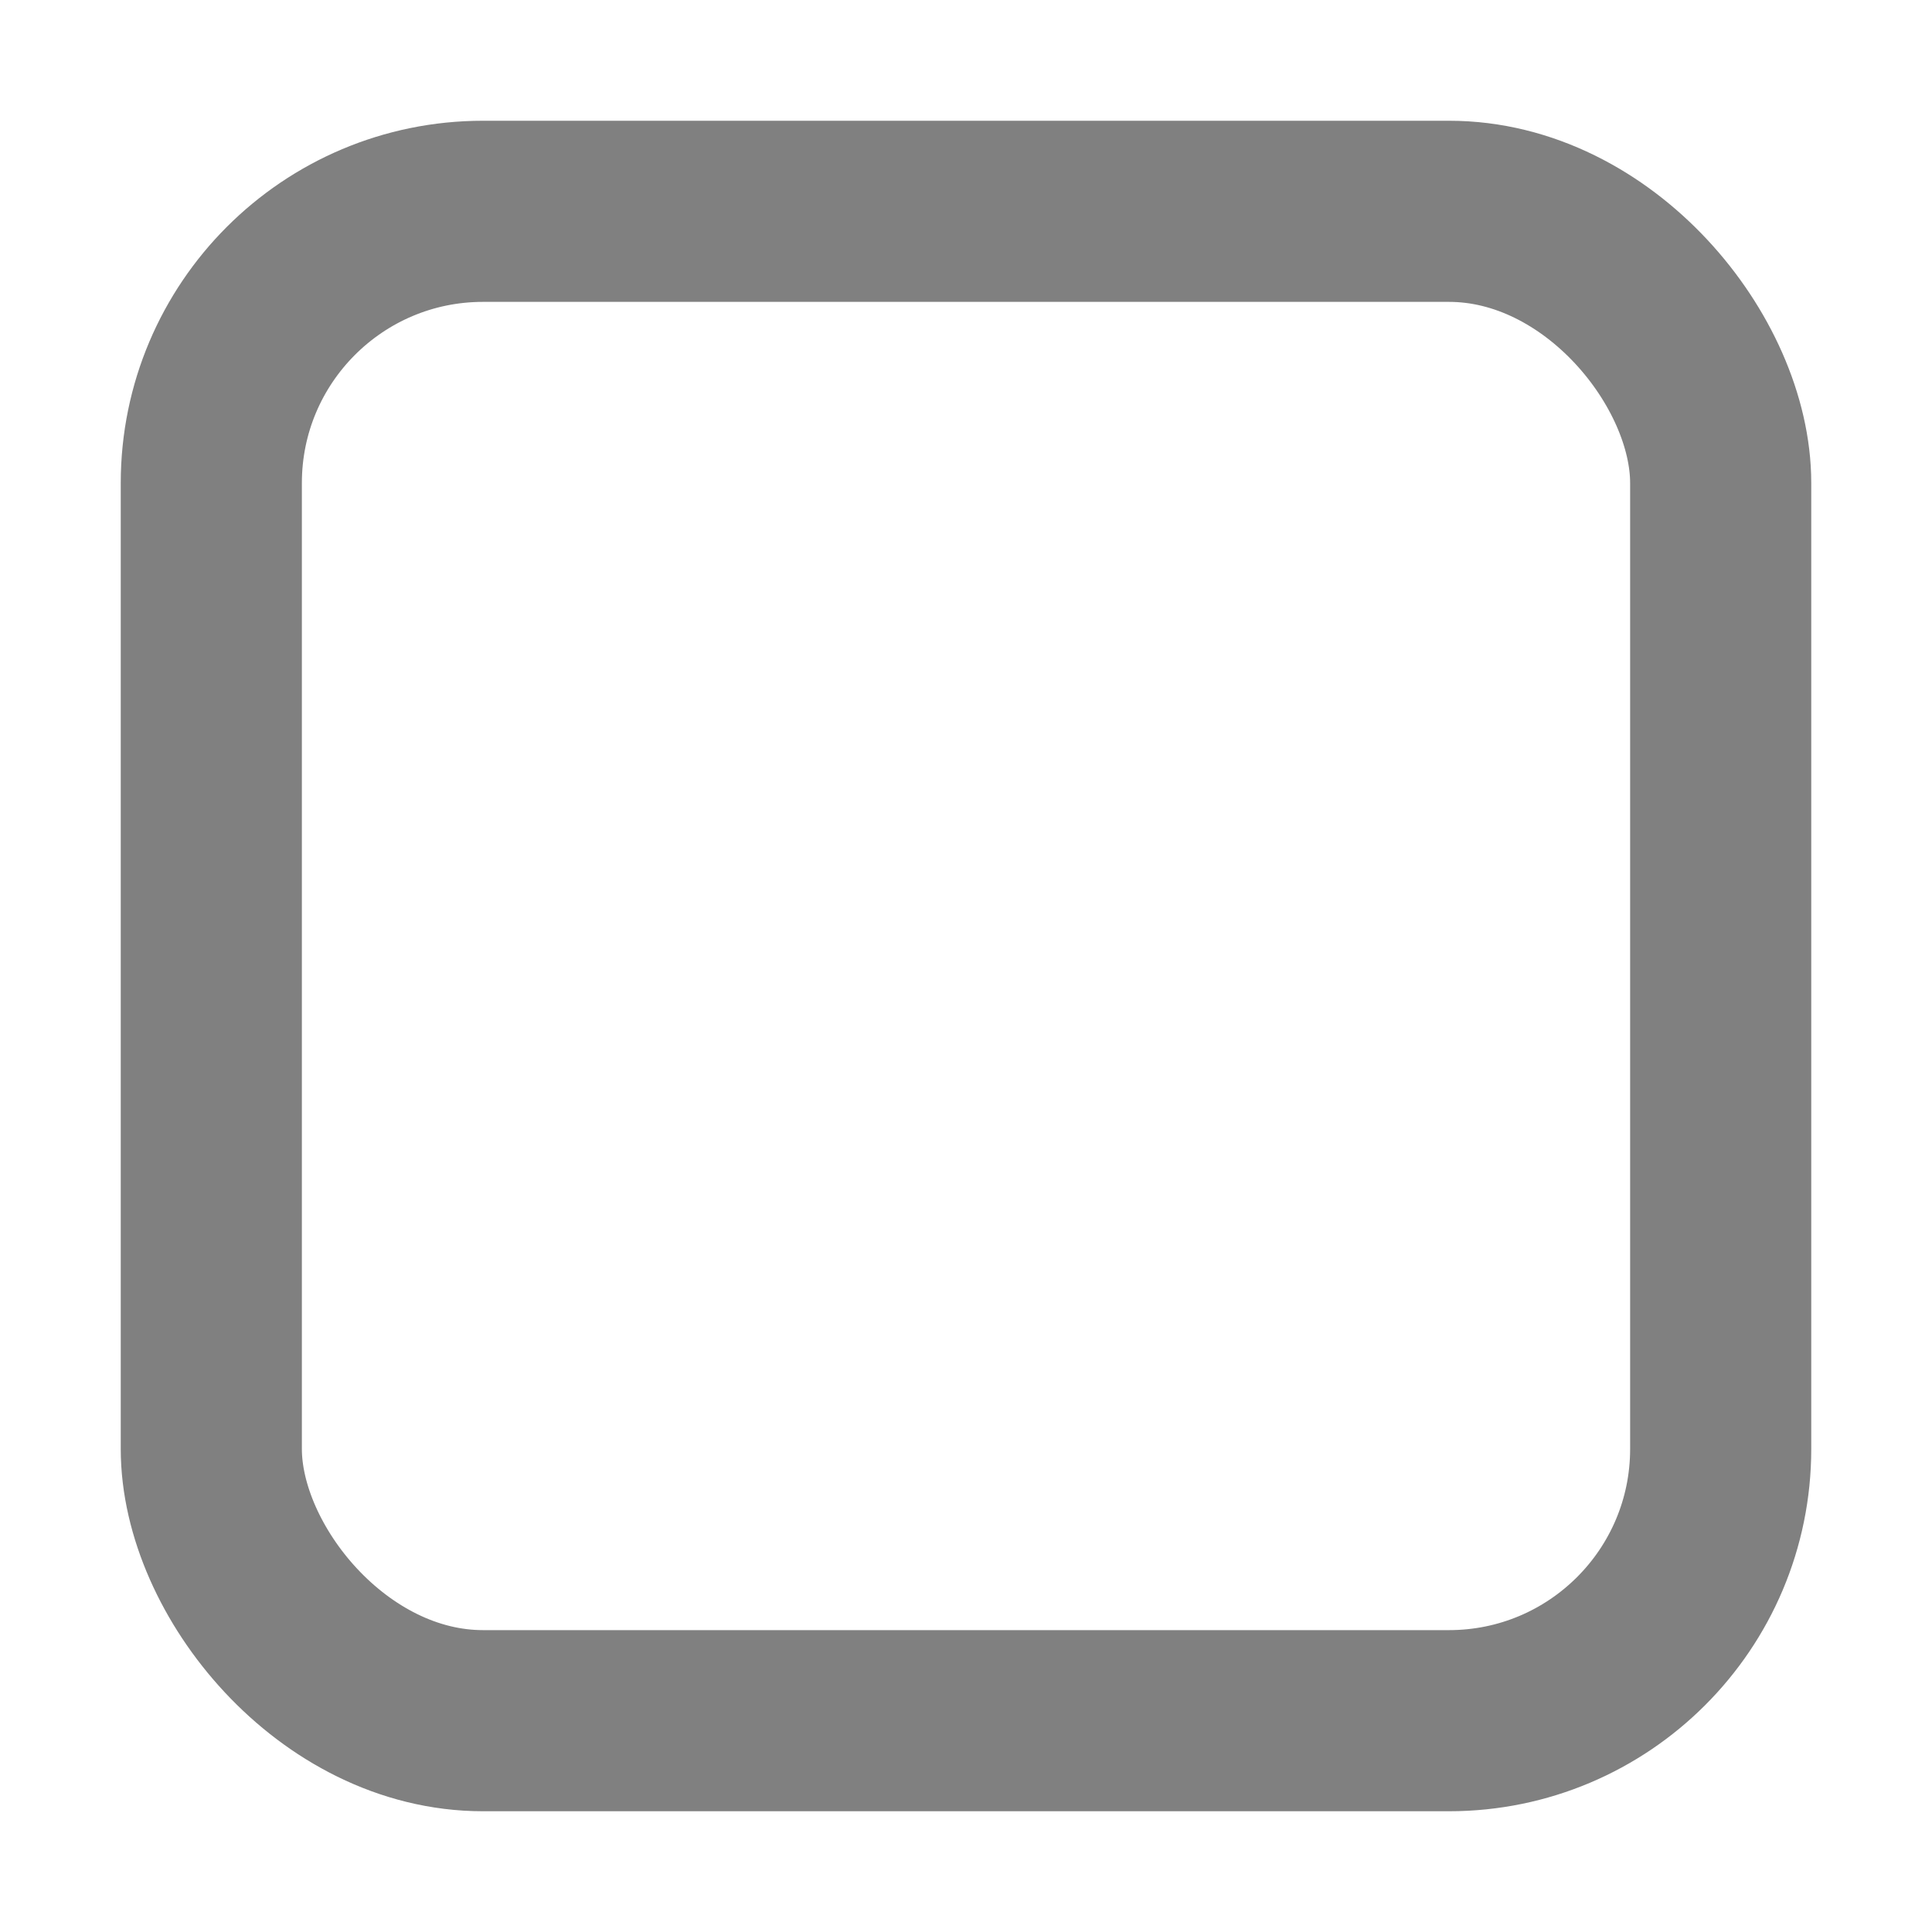 <svg xmlns="http://www.w3.org/2000/svg" width="20" height="20" viewBox="0 0 16 16" fill="none">
    <g clip-path="url(#clip0_3969_9720)">
        <g clip-path="url(#clip1_3969_9720)">
            <rect x="1.75" y="1.75" width="12.5" height="12.5" rx="2.25" stroke="#808080" stroke-width="1.5"/>
        </g>
    </g>
    <defs>
        <clipPath id="clip0_3969_9720">
            <rect width="16" height="16" fill="white"/>
        </clipPath>
        <clipPath id="clip1_3969_9720">
            <rect width="16" height="16" fill="white"/>
        </clipPath>
    </defs>
</svg>